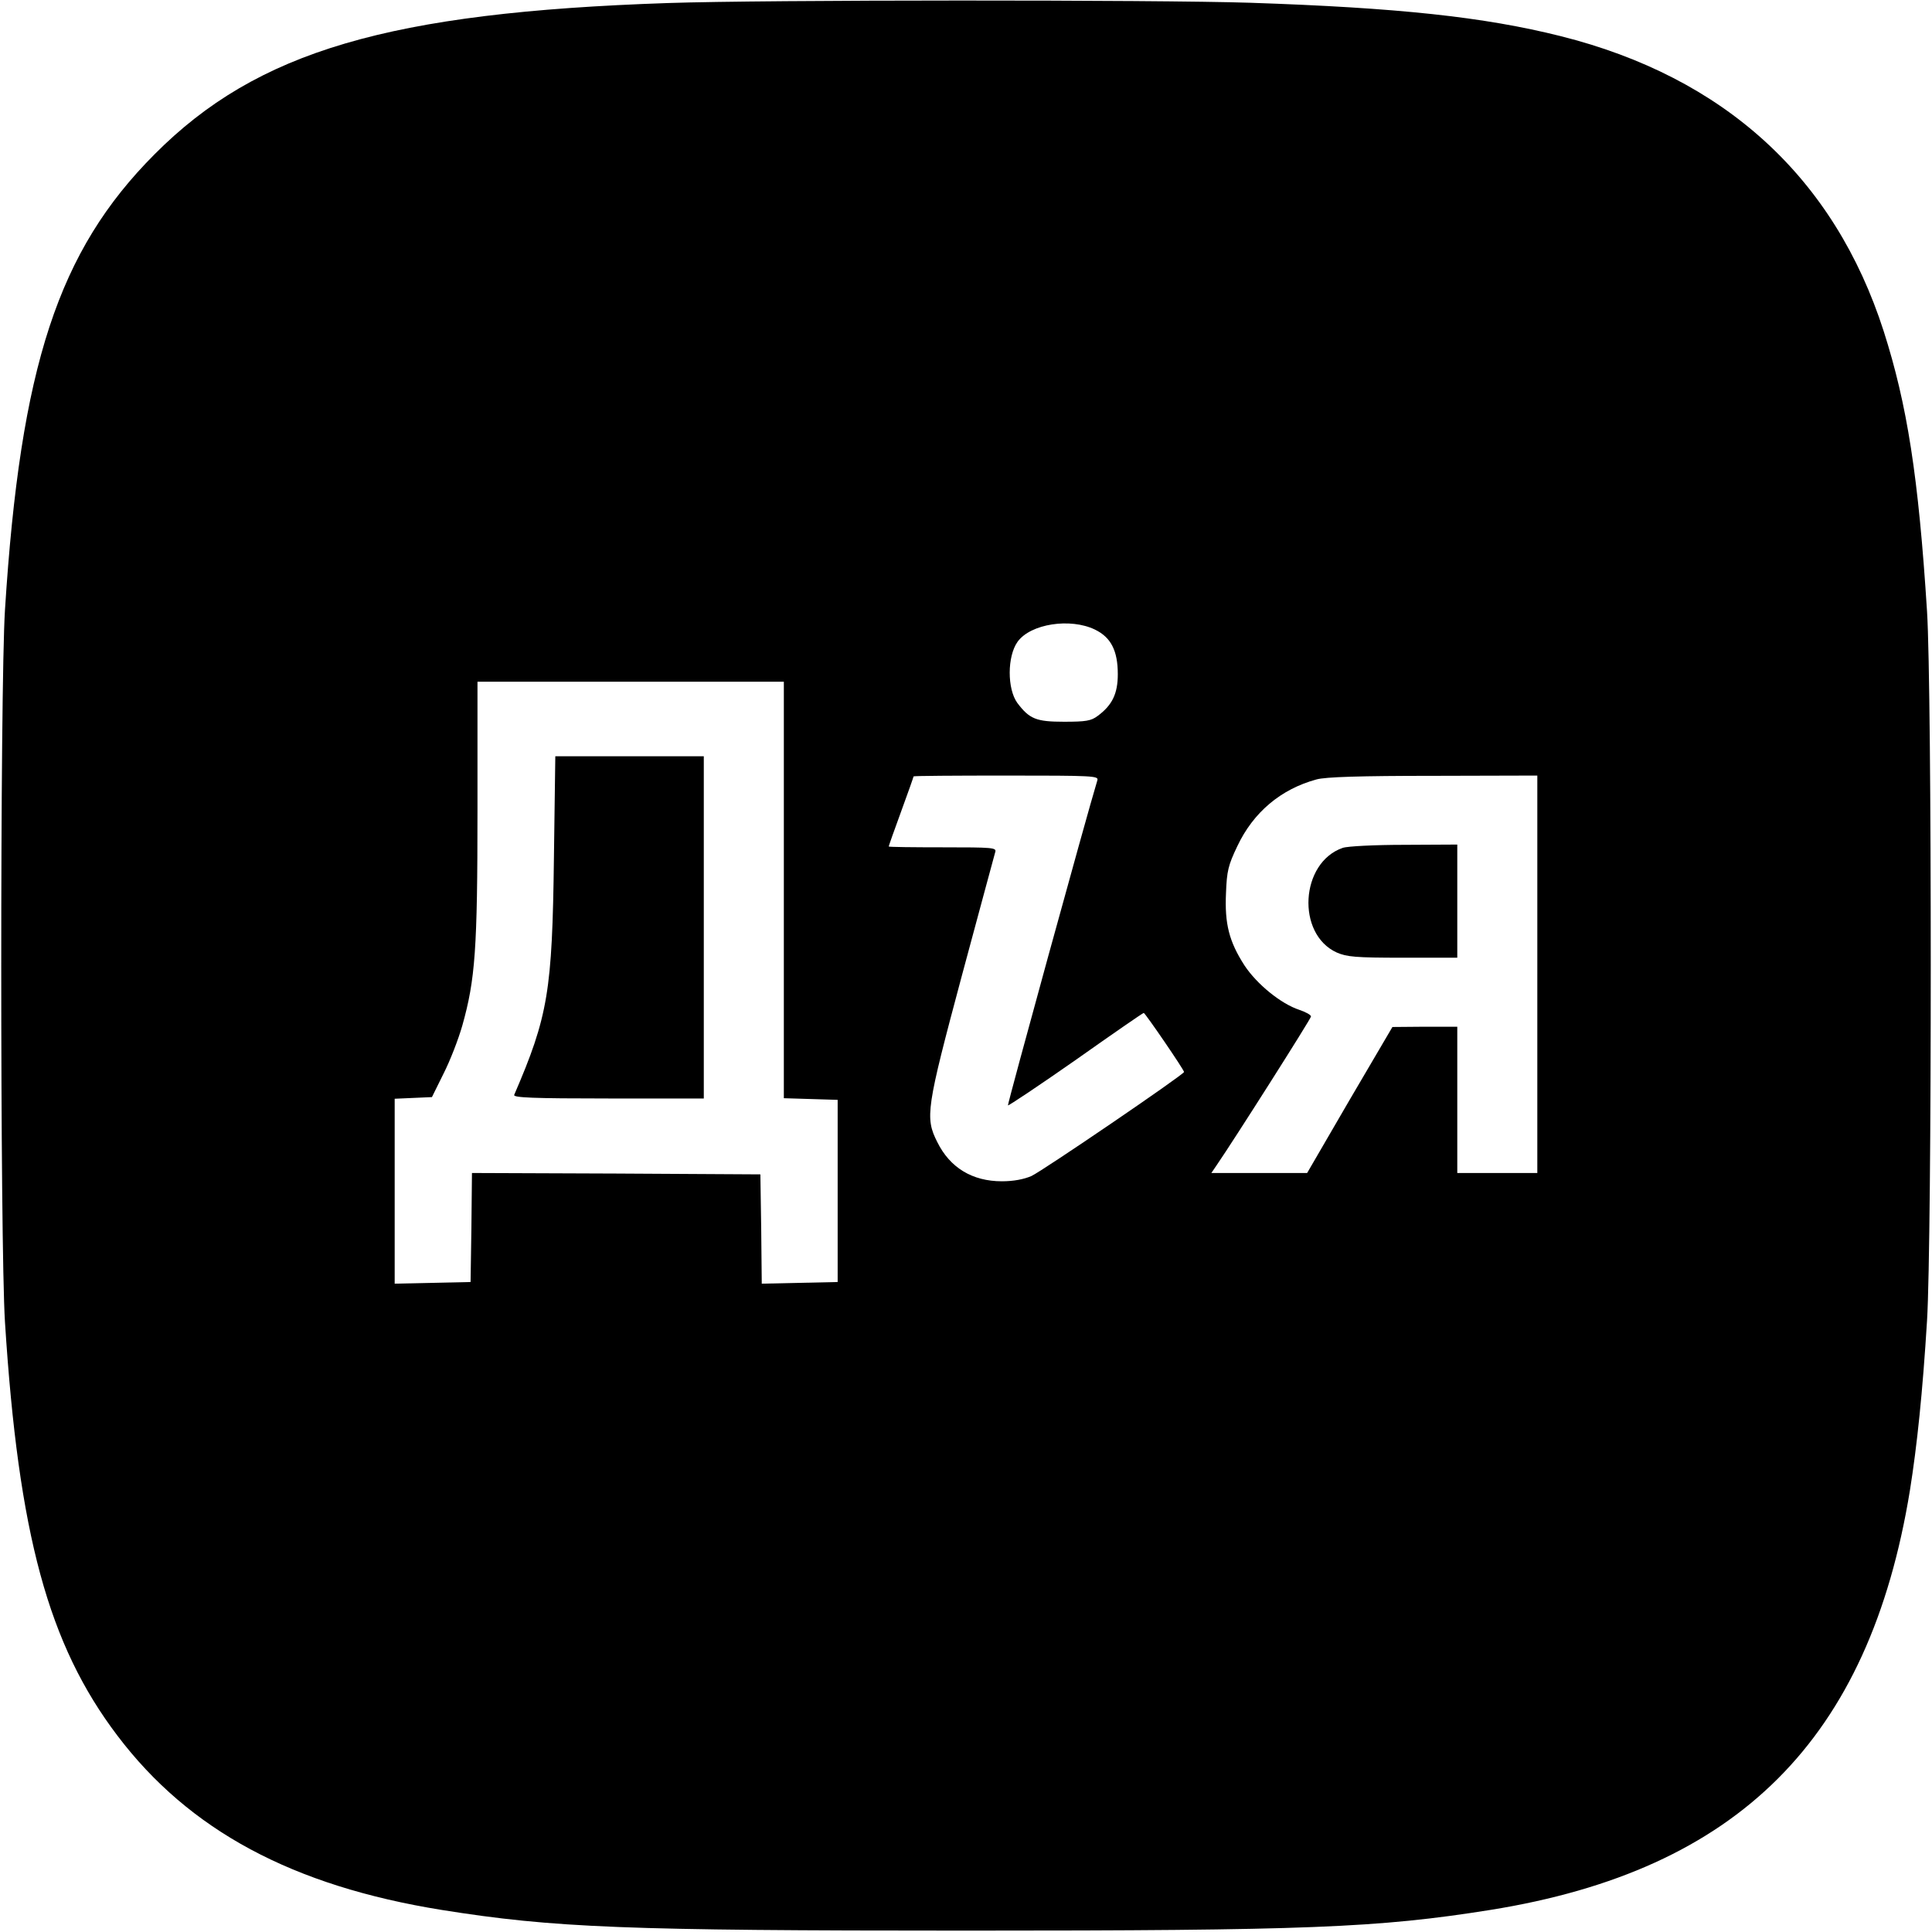 <?xml version="1.0" standalone="no"?>
<!DOCTYPE svg PUBLIC "-//W3C//DTD SVG 20010904//EN"
 "http://www.w3.org/TR/2001/REC-SVG-20010904/DTD/svg10.dtd">
<svg version="1.0" xmlns="http://www.w3.org/2000/svg"
 width="700pt" height="700pt" viewBox="0 0 700 700"
 preserveAspectRatio="xMidYMid meet">
<g transform="translate(0,700) scale(0.1,-0.1)"
fill="#000000" stroke="none">
<path d="M2420 6989 c-1010 -34 -1488 -174 -1860 -548 -349 -350 -486 -767
-542 -1651 -18 -288 -18 -2292 0 -2580 49 -770 157 -1168 407 -1498 260 -344
635 -545 1175 -632 408 -65 664 -75 1900 -75 1236 0 1492 10 1900 75 898 144
1373 618 1520 1520 26 163 46 355 62 615 18 293 18 2286 0 2570 -31 489 -72
749 -157 1015 -179 557 -577 920 -1170 1069 -279 70 -590 103 -1125 121 -339
11 -1761 11 -2110 -1z m1547 -2270 c58 -28 83 -76 83 -162 0 -70 -20 -112 -73
-151 -24 -18 -43 -21 -122 -21 -101 0 -125 10 -169 68 -37 51 -37 169 1 222
47 65 191 87 280 44z m-1127 -944 l0 -754 98 -3 97 -3 0 -330 0 -330 -137 -3
-138 -3 -2 198 -3 198 -522 3 -523 2 -2 -197 -3 -198 -137 -3 -138 -3 0 335 0
335 68 3 67 3 42 85 c24 47 54 125 68 174 47 167 55 276 55 782 l0 464 555 0
555 0 0 -755z m1136 398 c-37 -121 -327 -1176 -324 -1178 2 -2 113 72 246 165
133 94 243 170 246 170 5 0 146 -206 146 -214 0 -9 -512 -358 -553 -377 -28
-12 -65 -19 -107 -19 -107 0 -188 49 -234 142 -45 89 -40 121 89 603 64 237
118 438 121 448 5 16 -9 17 -190 17 -108 0 -196 1 -196 3 0 2 20 59 45 127 25
68 45 125 45 127 0 2 151 3 336 3 315 0 335 -1 330 -17z m1594 -703 l0 -720
-145 0 -145 0 0 265 0 265 -117 0 -118 -1 -155 -264 -154 -265 -174 0 -173 0
19 28 c60 87 342 531 342 539 0 6 -19 16 -42 24 -67 22 -154 93 -199 161 -56
87 -72 151 -67 262 3 80 8 101 41 170 58 123 158 207 287 242 32 9 158 13 423
13 l377 1 0 -720z"/>
<path d="M2007 3893 c-6 -484 -21 -575 -144 -860 -4 -10 68 -13 341 -13 l346
0 0 620 0 620 -269 0 -269 0 -5 -367z"/>
<path d="M4865 3928 c-154 -53 -169 -312 -22 -379 37 -16 67 -19 240 -19 l197
0 0 205 0 205 -192 -1 c-106 0 -206 -5 -223 -11z"/>
</g>
</svg>
